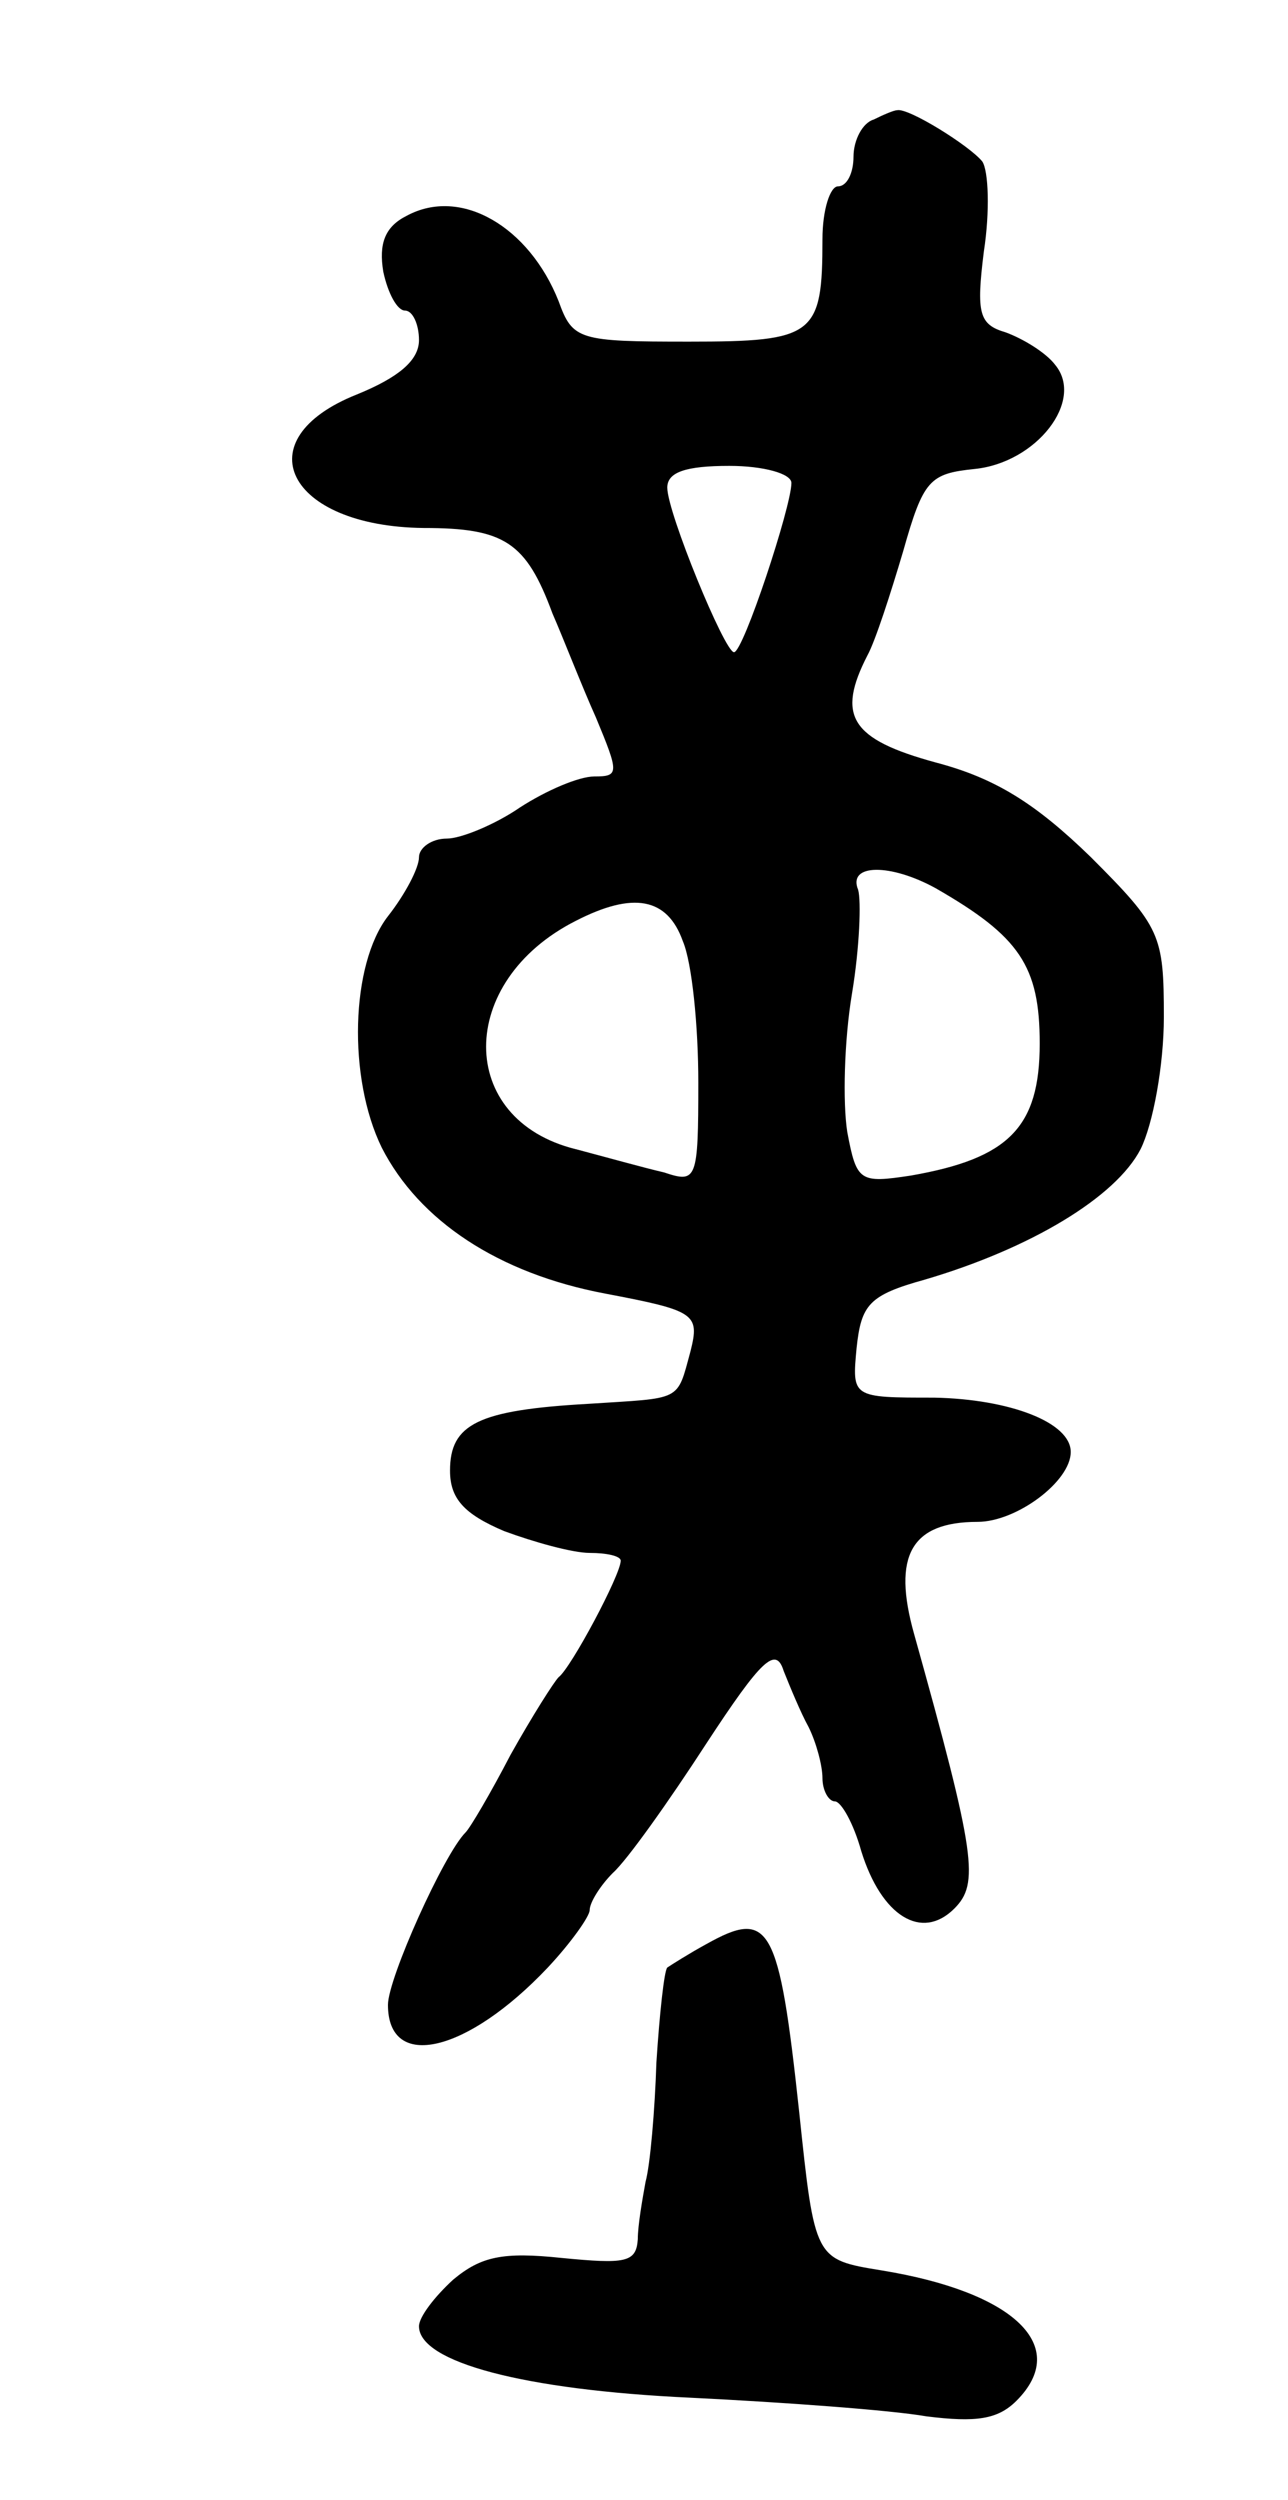 <svg version="1.0" xmlns="http://www.w3.org/2000/svg"
 width="83pt" height="161pt" viewBox="0 0 83 161"
 preserveAspectRatio="xMidYMid meet">
<g transform="translate(0,161) scale(0.1,-0.1)"
fill="#000000" stroke="none">
<path d="M563 1533 c-7 -2 -13 -13 -13 -24 0 -10 -4 -19 -10 -19 -5 0 -10 -15
-10 -34 0 -62 -5 -66 -86 -66 -71 0 -75 1 -84 26 -19 48 -63 74 -98 55 -14 -7
-18 -18 -15 -36 3 -14 9 -25 14 -25 5 0 9 -9 9 -19 0 -13 -13 -24 -40 -35 -73
-29 -45 -85 43 -86 52 0 66 -9 83 -55 7 -16 19 -47 28 -67 15 -36 15 -38 -1
-38 -10 0 -31 -9 -48 -20 -16 -11 -38 -20 -47 -20 -10 0 -18 -6 -18 -12 0 -7
-9 -24 -20 -38 -24 -31 -26 -104 -4 -149 24 -47 75 -81 144 -94 58 -11 61 -13
55 -37 -9 -33 -5 -30 -66 -34 -71 -4 -89 -13 -89 -43 0 -18 9 -28 35 -39 19
-7 44 -14 55 -14 11 0 20 -2 20 -5 0 -9 -32 -69 -40 -75 -3 -3 -17 -25 -31
-50 -13 -25 -26 -47 -29 -50 -14 -14 -50 -94 -50 -111 0 -43 51 -31 103 24 15
16 27 33 27 37 0 5 7 16 15 24 9 8 36 46 60 83 36 55 45 63 50 47 4 -10 11
-27 16 -36 5 -10 9 -25 9 -33 0 -8 4 -15 8 -15 4 0 12 -14 17 -32 13 -42 39
-58 60 -37 16 16 14 34 -26 177 -14 50 -2 72 41 72 25 0 60 26 60 45 0 19 -39
34 -88 35 -53 0 -53 0 -50 32 3 28 8 34 44 44 68 20 123 53 139 84 8 16 15 54
15 85 0 53 -2 58 -47 103 -36 35 -62 51 -100 61 -55 15 -64 30 -44 69 5 9 15
40 23 67 13 46 17 50 46 53 40 4 71 44 52 67 -6 8 -21 17 -32 21 -17 5 -19 12
-14 52 4 26 3 52 -1 58 -8 10 -48 35 -55 33 -2 0 -9 -3 -15 -6z m-53 -234 c0
-15 -31 -109 -37 -109 -6 0 -43 90 -43 106 0 10 12 14 40 14 22 0 40 -5 40
-11z m93 -261 c54 -31 67 -50 67 -100 0 -54 -20 -74 -83 -85 -33 -5 -35 -4
-41 28 -3 19 -2 59 3 89 5 30 6 60 4 67 -7 17 21 17 50 1z m-163 -34 c6 -14
10 -55 10 -91 0 -63 -1 -65 -22 -58 -13 3 -38 10 -57 15 -77 19 -77 108 0 147
37 19 59 15 69 -13z"/>
<path d="M455 358 c-11 -6 -22 -13 -25 -15 -2 -2 -5 -30 -7 -61 -1 -31 -4 -66
-7 -77 -2 -11 -5 -28 -5 -37 -1 -15 -8 -16 -49 -12 -38 4 -52 1 -70 -14 -12
-11 -22 -24 -22 -30 0 -23 67 -41 175 -46 61 -3 129 -8 152 -12 32 -4 46 -2
58 10 35 35 -1 70 -87 84 -43 7 -43 7 -53 102 -13 121 -19 131 -60 108z"/>
</g>
</svg>
